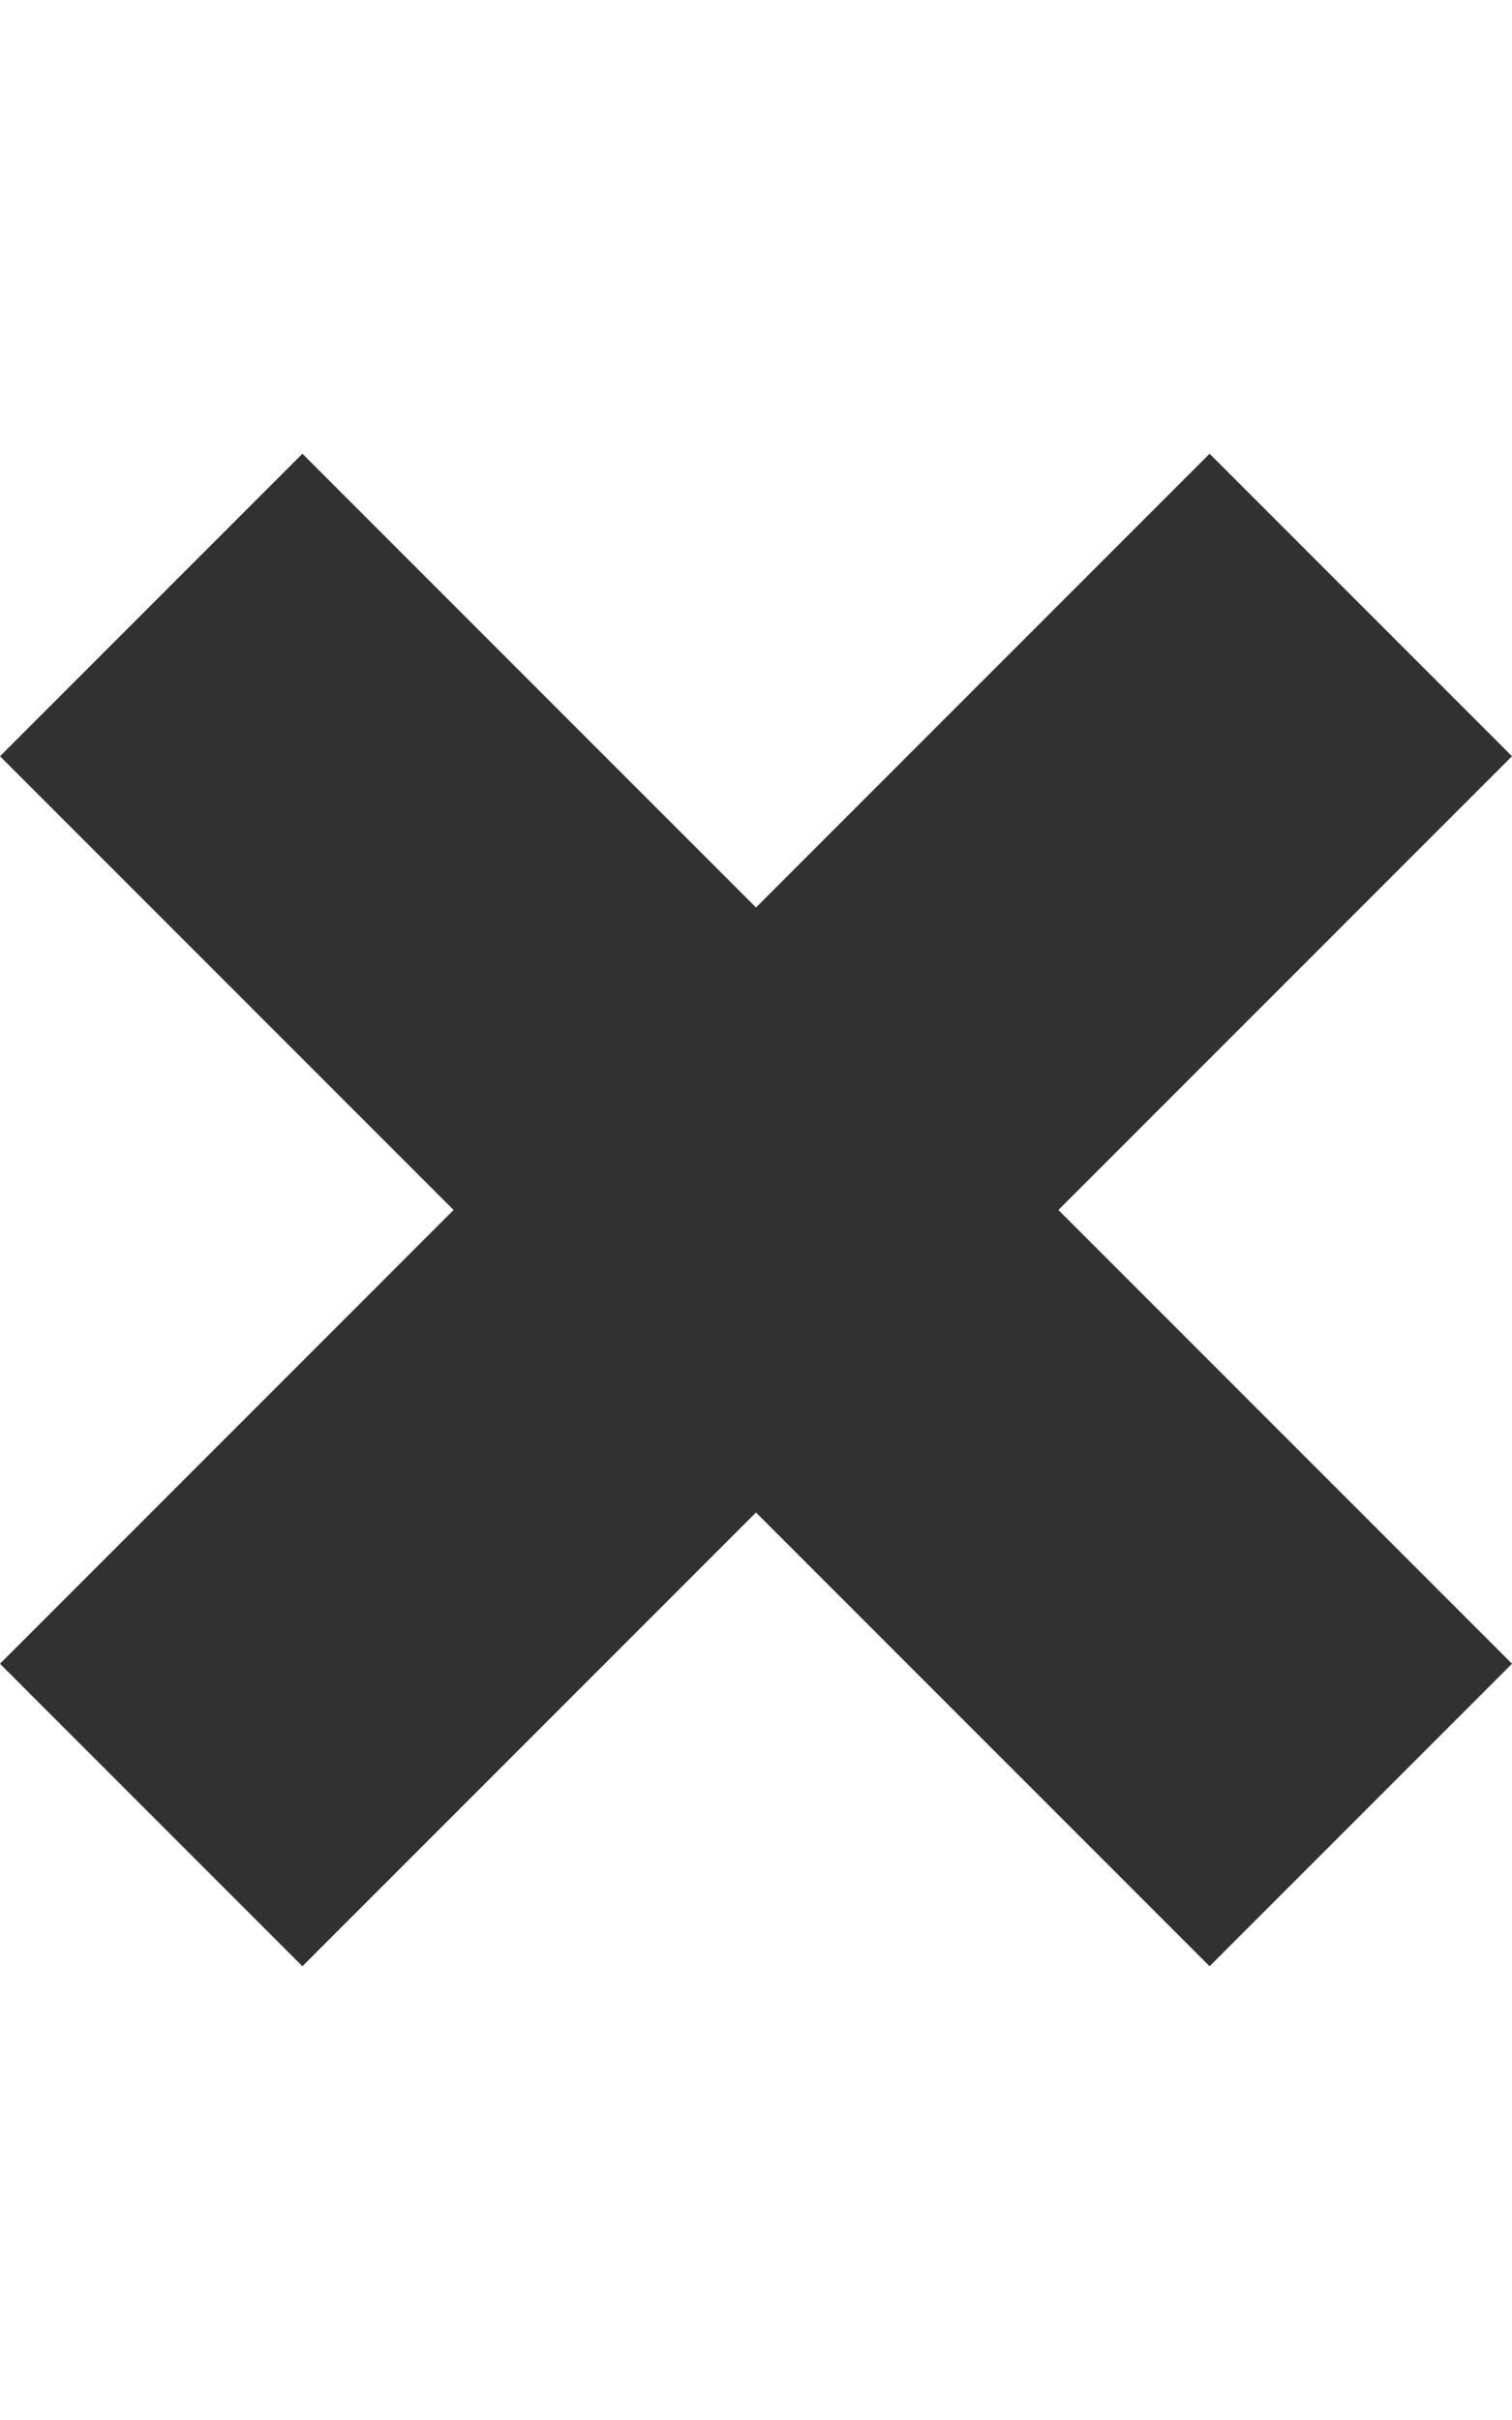 <?xml version="1.0" ?><svg height="1024" width="640" xmlns="http://www.w3.org/2000/svg"><path fill="#313131" d="M640 320L512 192 320 384 128 192 0 320l192 192L0 704l128 128 192-192 192 192 128-128L448 512 640 320z"/></svg>